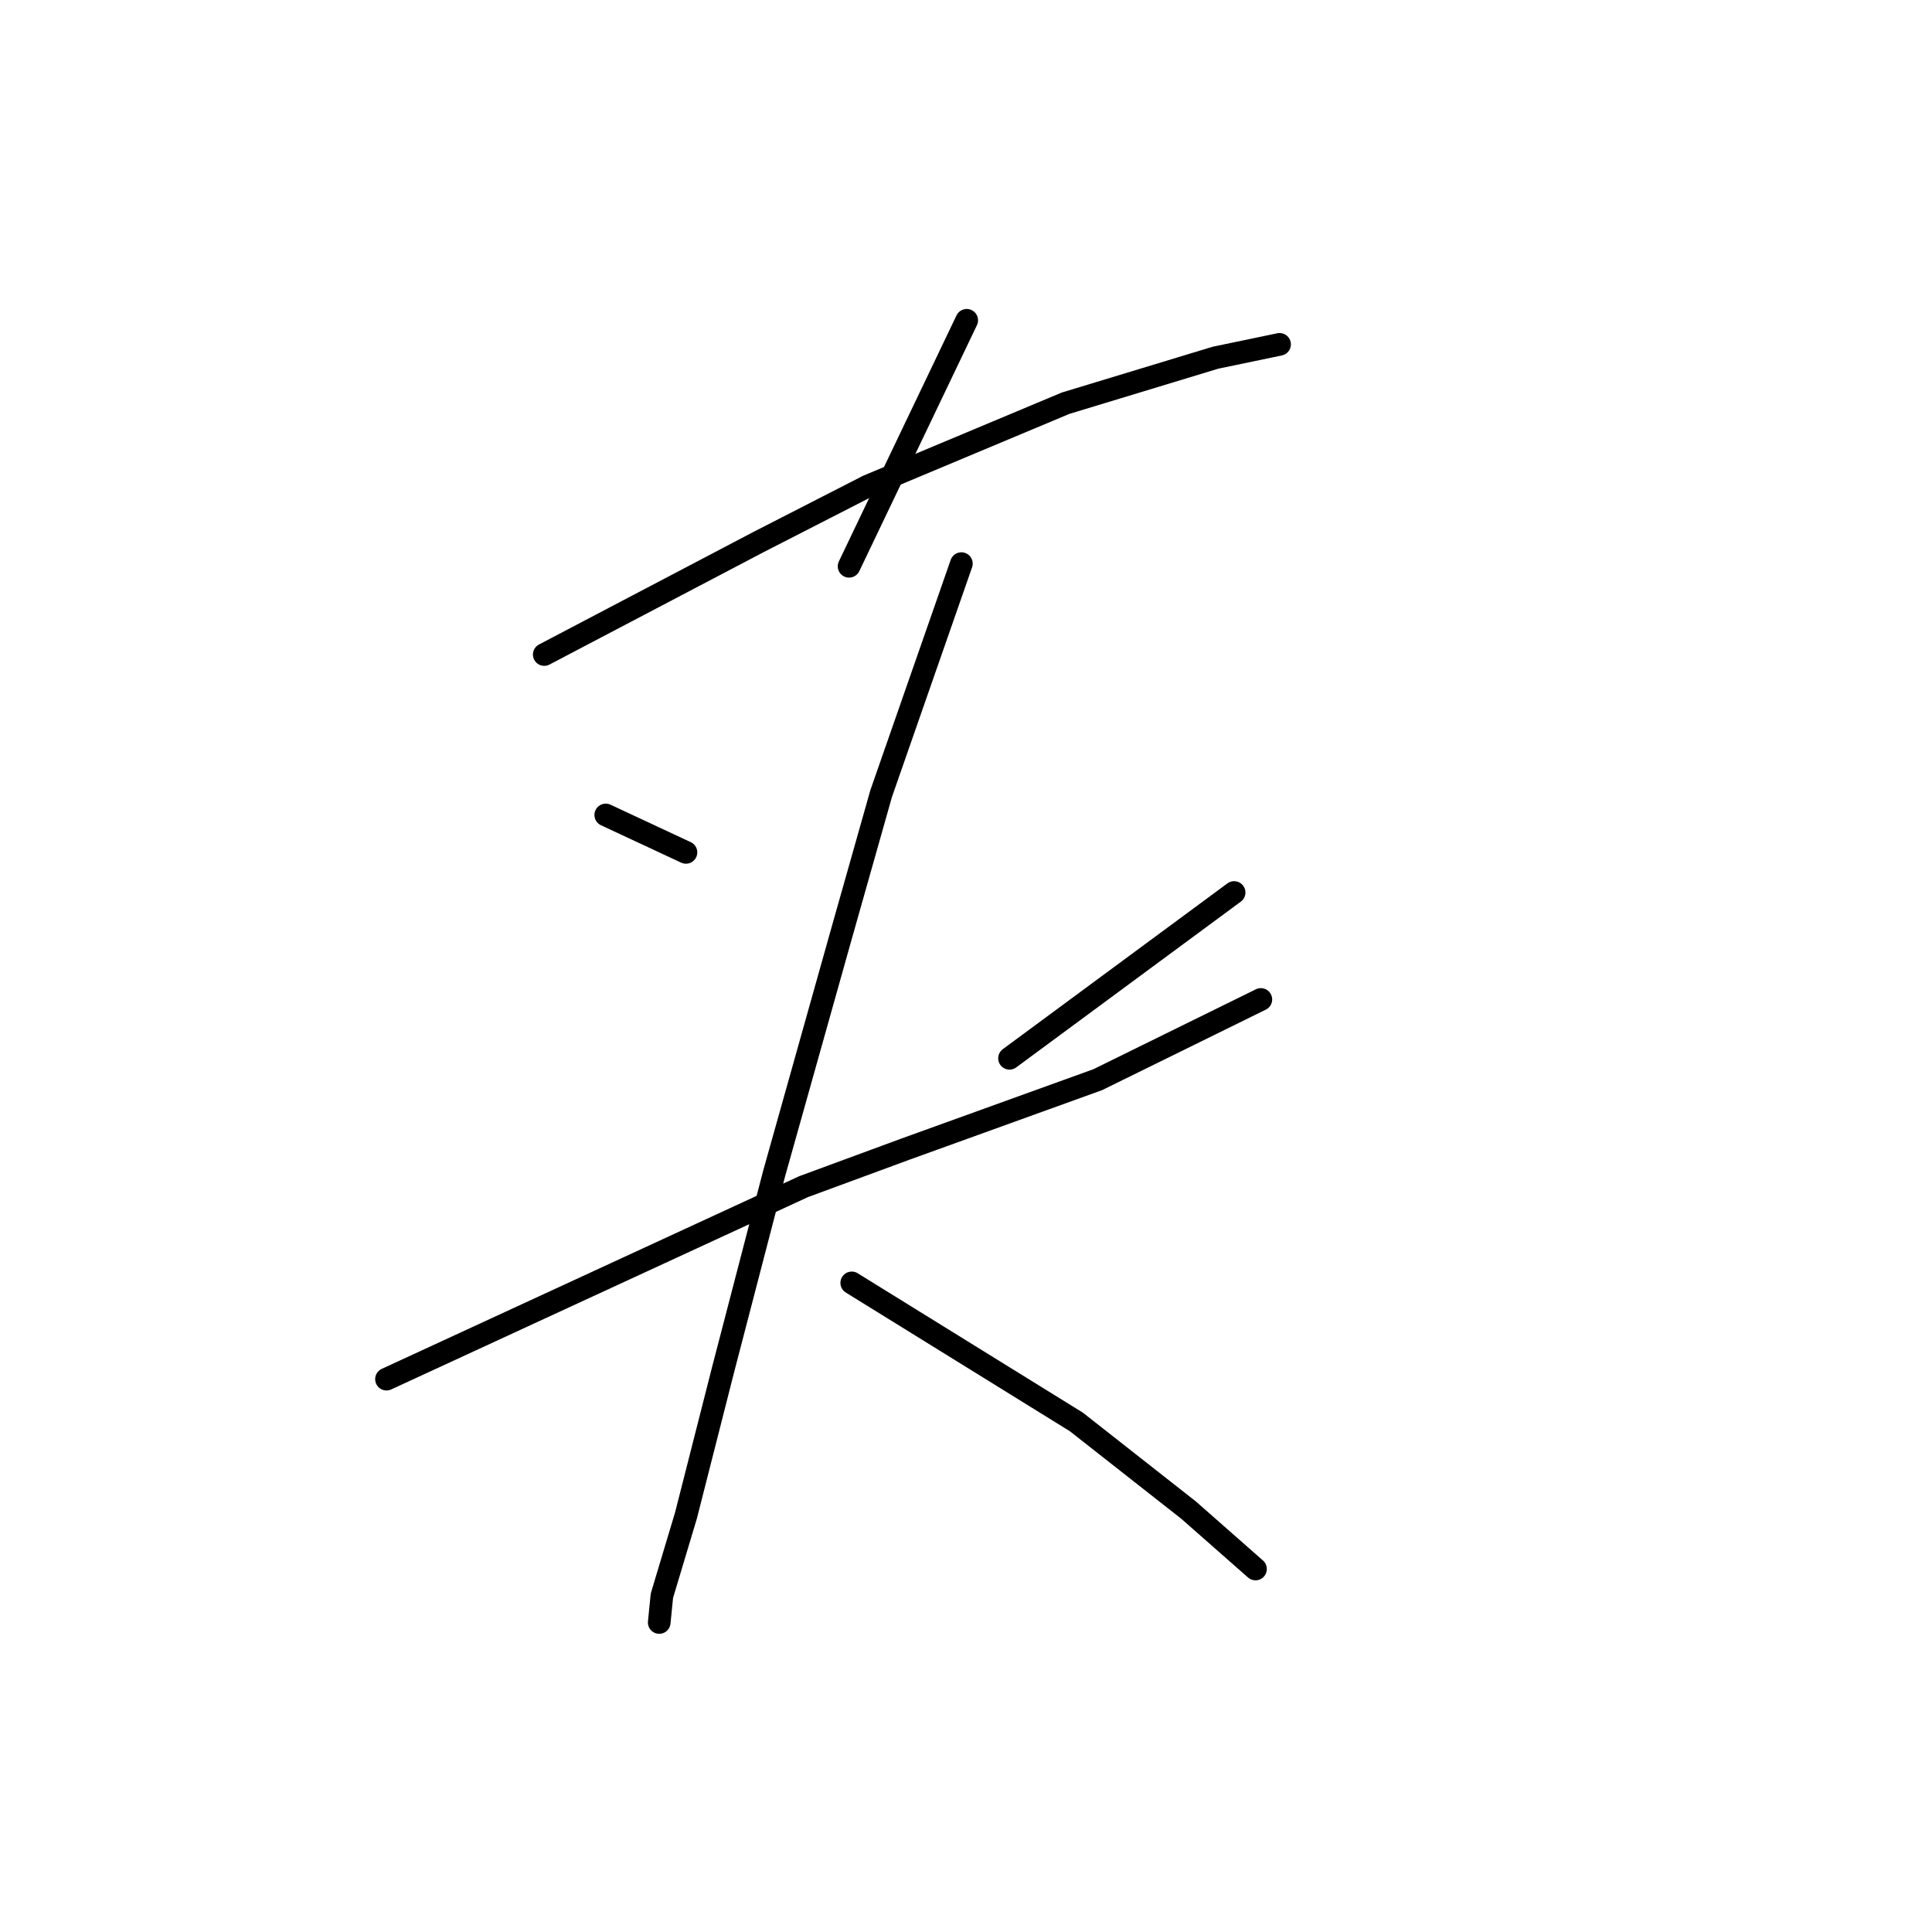<?xml version="1.0" standalone="no"?>
    <svg width="256" height="256" xmlns="http://www.w3.org/2000/svg" version="1.1">
    <polyline stroke="black" stroke-width="3" stroke-linecap="round" fill="transparent" stroke-linejoin="round" points="128.096 42.44 120.301 58.739 112.507 75.037 112.507 75.037 " />
        <polyline stroke="black" stroke-width="3" stroke-linecap="round" fill="transparent" stroke-linejoin="round" points="72.116 86.729 86.288 79.288 100.46 71.848 114.987 64.407 141.206 53.424 161.047 47.401 169.55 45.629 169.55 45.629 " />
        <polyline stroke="black" stroke-width="3" stroke-linecap="round" fill="transparent" stroke-linejoin="round" points="80.265 107.987 85.58 110.467 90.894 112.947 90.894 112.947 " />
        <polyline stroke="black" stroke-width="3" stroke-linecap="round" fill="transparent" stroke-linejoin="round" points="163.527 118.262 148.646 129.245 133.765 140.229 133.765 140.229 " />
        <polyline stroke="black" stroke-width="3" stroke-linecap="round" fill="transparent" stroke-linejoin="round" points="51.212 182.745 78.848 169.99 106.484 157.235 119.947 152.275 145.457 143.063 167.07 132.434 167.07 132.434 " />
        <polyline stroke="black" stroke-width="3" stroke-linecap="round" fill="transparent" stroke-linejoin="round" points="127.388 74.682 122.073 89.917 116.758 105.152 111.444 123.931 102.586 155.464 95.854 181.328 90.894 200.815 87.705 211.444 87.351 214.987 87.351 214.987 " />
        <polyline stroke="black" stroke-width="3" stroke-linecap="round" fill="transparent" stroke-linejoin="round" points="112.861 169.99 127.742 179.202 142.623 188.414 157.504 200.106 166.361 207.901 166.361 207.901 " />
        </svg>